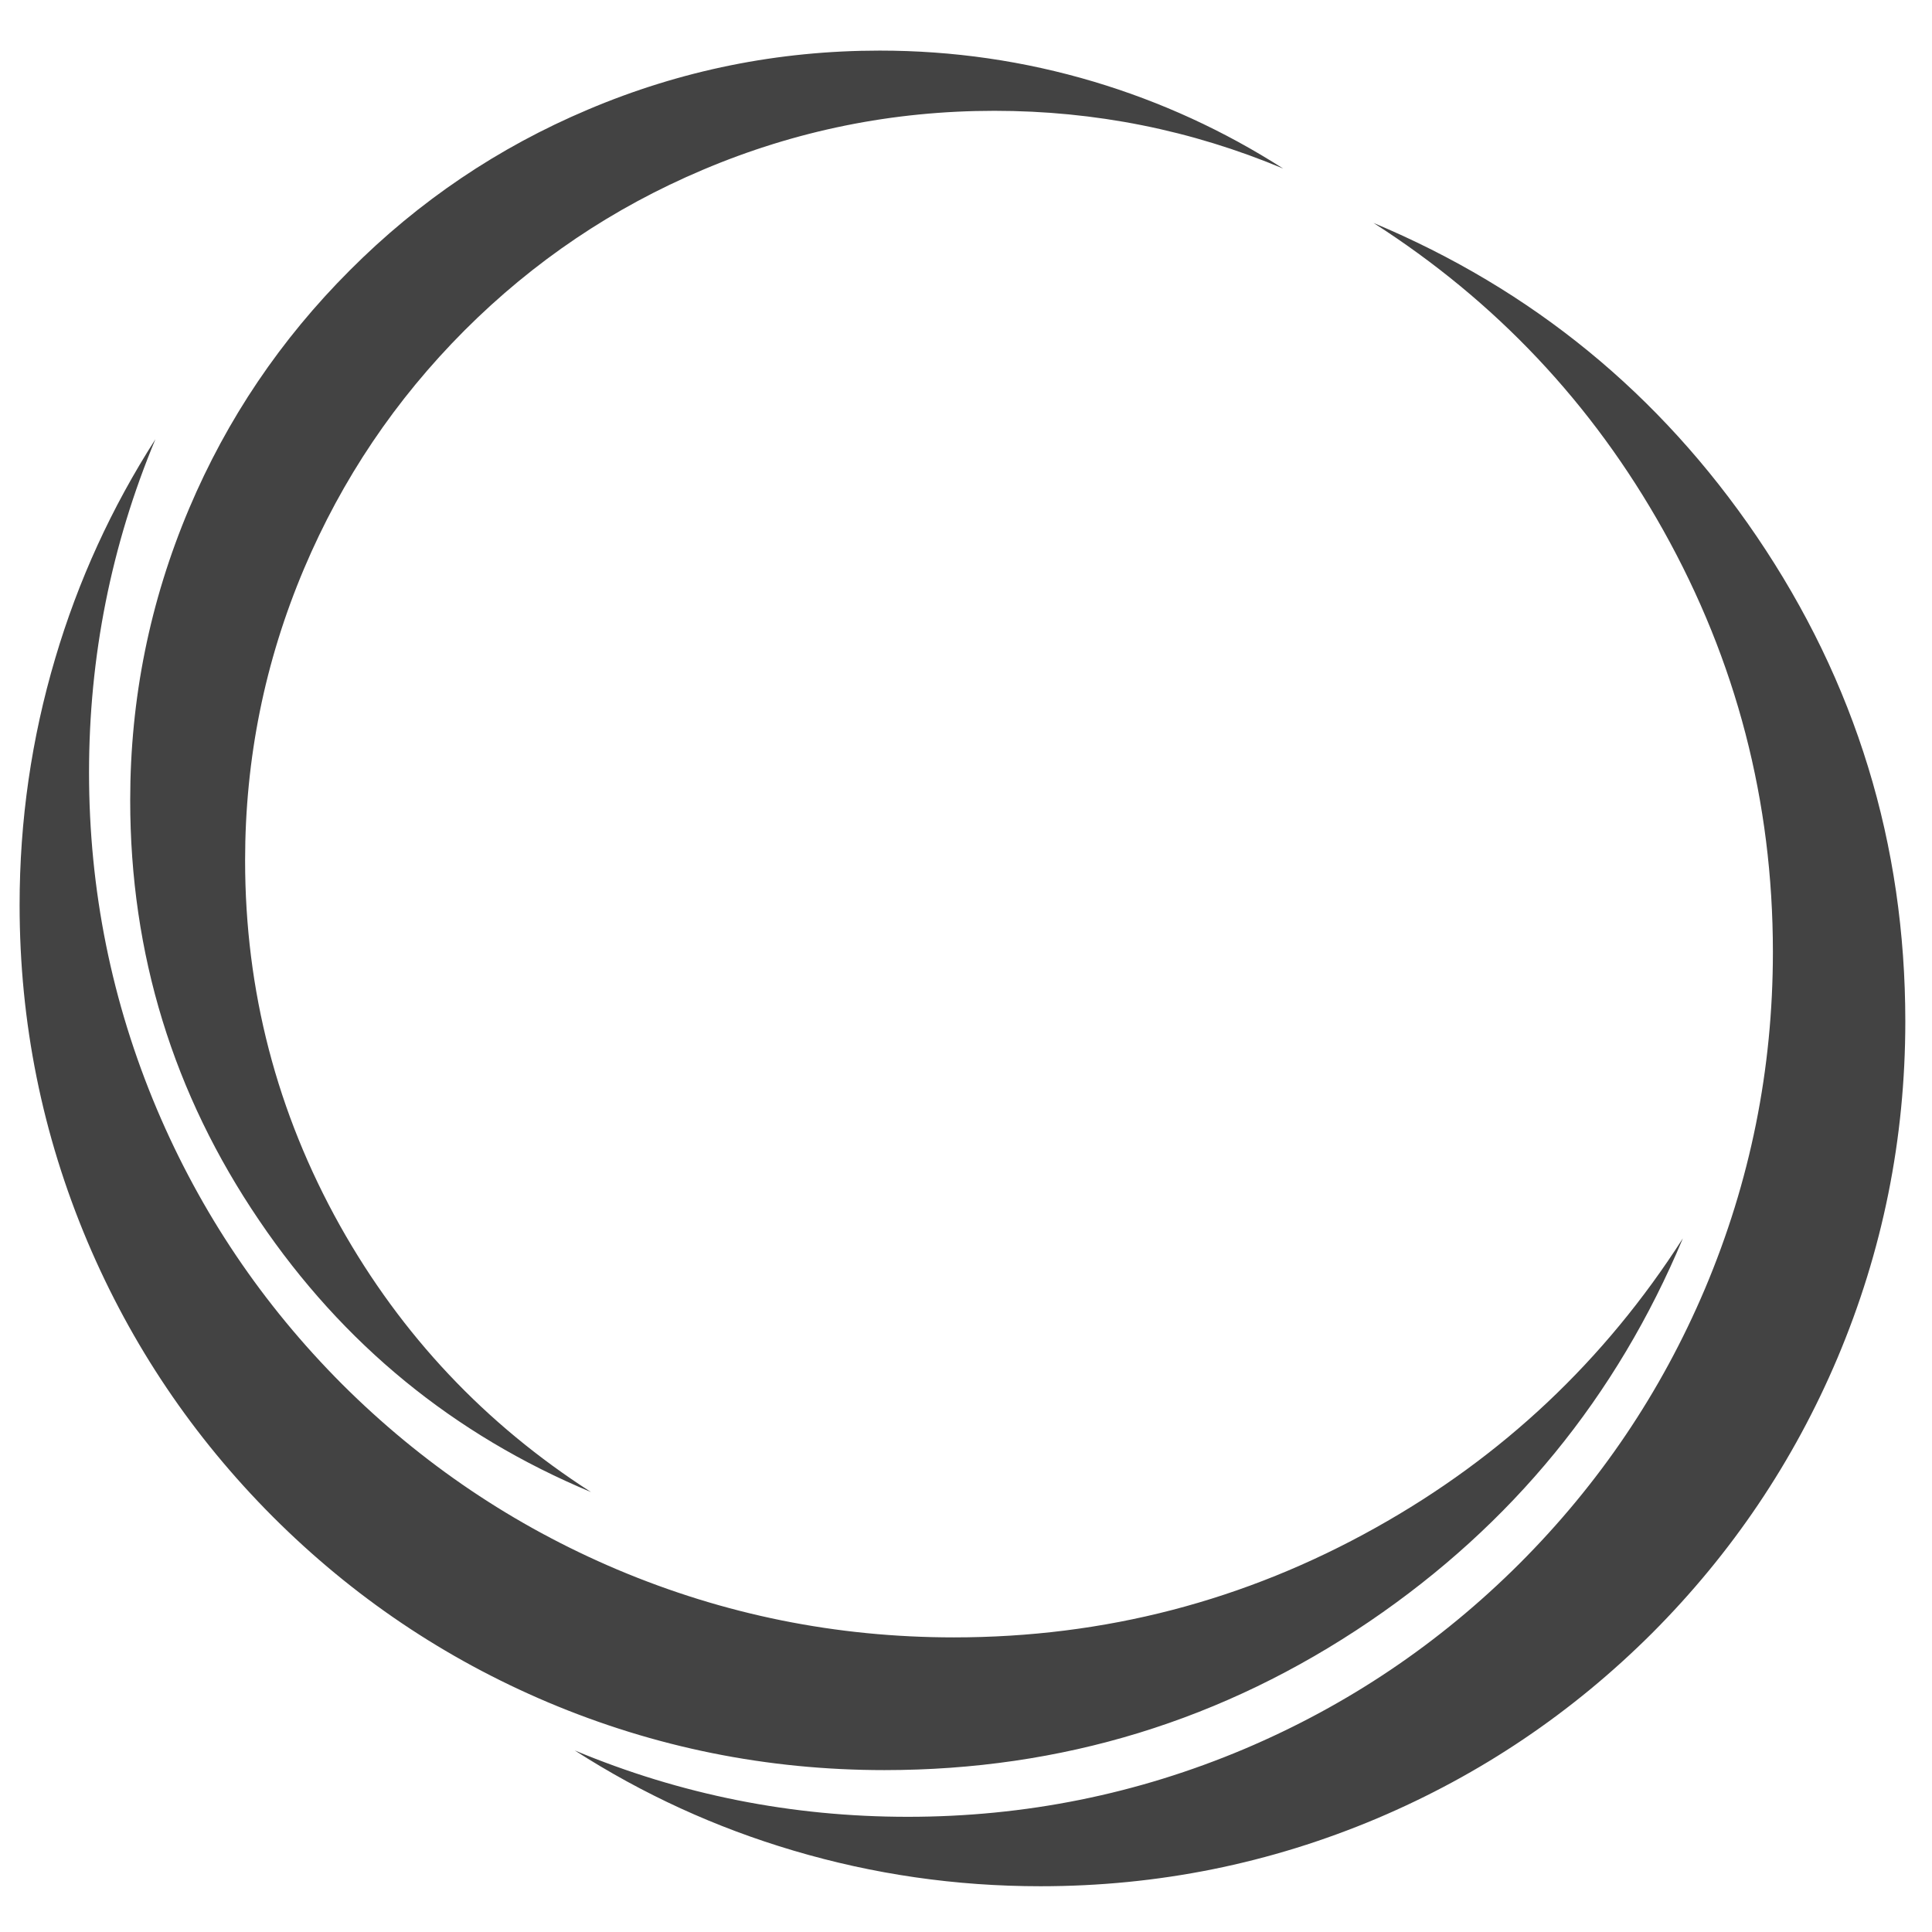 <?xml version="1.0" encoding="utf-8"?>
<!-- Generator: Adobe Illustrator 16.0.0, SVG Export Plug-In . SVG Version: 6.00 Build 0)  -->
<!DOCTYPE svg PUBLIC "-//W3C//DTD SVG 1.1//EN" "http://www.w3.org/Graphics/SVG/1.1/DTD/svg11.dtd">
<svg version="1.1" id="Layer_1" xmlns="http://www.w3.org/2000/svg" xmlns:xlink="http://www.w3.org/1999/xlink" x="0px" y="0px"
	 width="300px" height="300px" viewBox="0 0 300 300" enable-background="new 0 0 300 300" xml:space="preserve">
<path fill-rule="evenodd" clip-rule="evenodd" fill="#434343" d="M13.825,119.963c0,18.224,3.515,35.652,10.543,52.285
	c6.806,16.06,16.394,30.292,28.766,42.695c12.403,12.372,26.635,21.96,42.696,28.767c16.633,7.027,34.062,10.542,52.285,10.542
	c23.375,0,45.209-5.677,65.499-17.03c19.653-10.972,35.556-25.951,47.705-44.938c-10.305,24.616-26.524,44.445-48.659,59.489
	c-22.676,15.392-47.784,23.088-75.326,23.088c-18.224,0-35.651-3.515-52.284-10.543c-16.061-6.806-30.292-16.41-42.696-28.813
	c-12.372-12.403-21.96-26.635-28.767-42.695c-7.029-16.634-10.542-34.062-10.542-52.285c0-13.102,1.844-25.872,5.534-38.306
	c3.562-12.054,8.746-23.392,15.552-34.014C17.26,84.709,13.825,101.963,13.825,119.963z M154.412,17.207
	c-15.775,0-30.866,3.054-45.272,9.16c-13.93,5.884-26.27,14.2-37.02,24.95c-10.717,10.75-19.018,23.073-24.902,36.971
	c-6.106,14.439-9.159,29.545-9.159,45.319c0,20.227,4.914,39.134,14.74,56.721c9.541,17.016,22.533,30.802,38.975,41.36
	c-21.339-8.904-38.513-22.962-51.521-42.17c-13.357-19.655-20.036-41.409-20.036-65.261c0-15.774,3.054-30.881,9.16-45.32
	c5.884-13.898,14.2-26.222,24.95-36.971C65.044,31.216,77.368,22.9,91.298,17.017c14.407-6.106,29.514-9.16,45.319-9.16
	c11.354,0,22.422,1.606,33.202,4.818c10.433,3.117,20.243,7.617,29.436,13.501C184.975,20.196,170.027,17.207,154.412,17.207z
	 M285.313,210.889c-6.806,16.061-16.395,30.292-28.766,42.696c-12.403,12.371-26.636,21.96-42.695,28.766
	c-16.634,7.028-34.063,10.543-52.285,10.543c-13.135,0-25.92-1.845-38.355-5.534c-12.054-3.563-23.375-8.746-33.966-15.552
	c16.442,6.869,33.679,10.305,51.712,10.305c18.224,0,35.651-3.515,52.284-10.543c16.062-6.807,30.293-16.395,42.696-28.767
	c12.403-12.403,22.007-26.635,28.814-42.695c7.027-16.634,10.542-34.062,10.542-52.285c0-23.375-5.676-45.208-17.03-65.499
	c-11.004-19.654-25.999-35.556-44.986-47.705c24.616,10.305,44.445,26.524,59.489,48.659c15.393,22.676,23.089,47.785,23.089,75.326
	C295.856,176.827,292.342,194.257,285.313,210.889z"/>
</svg>
